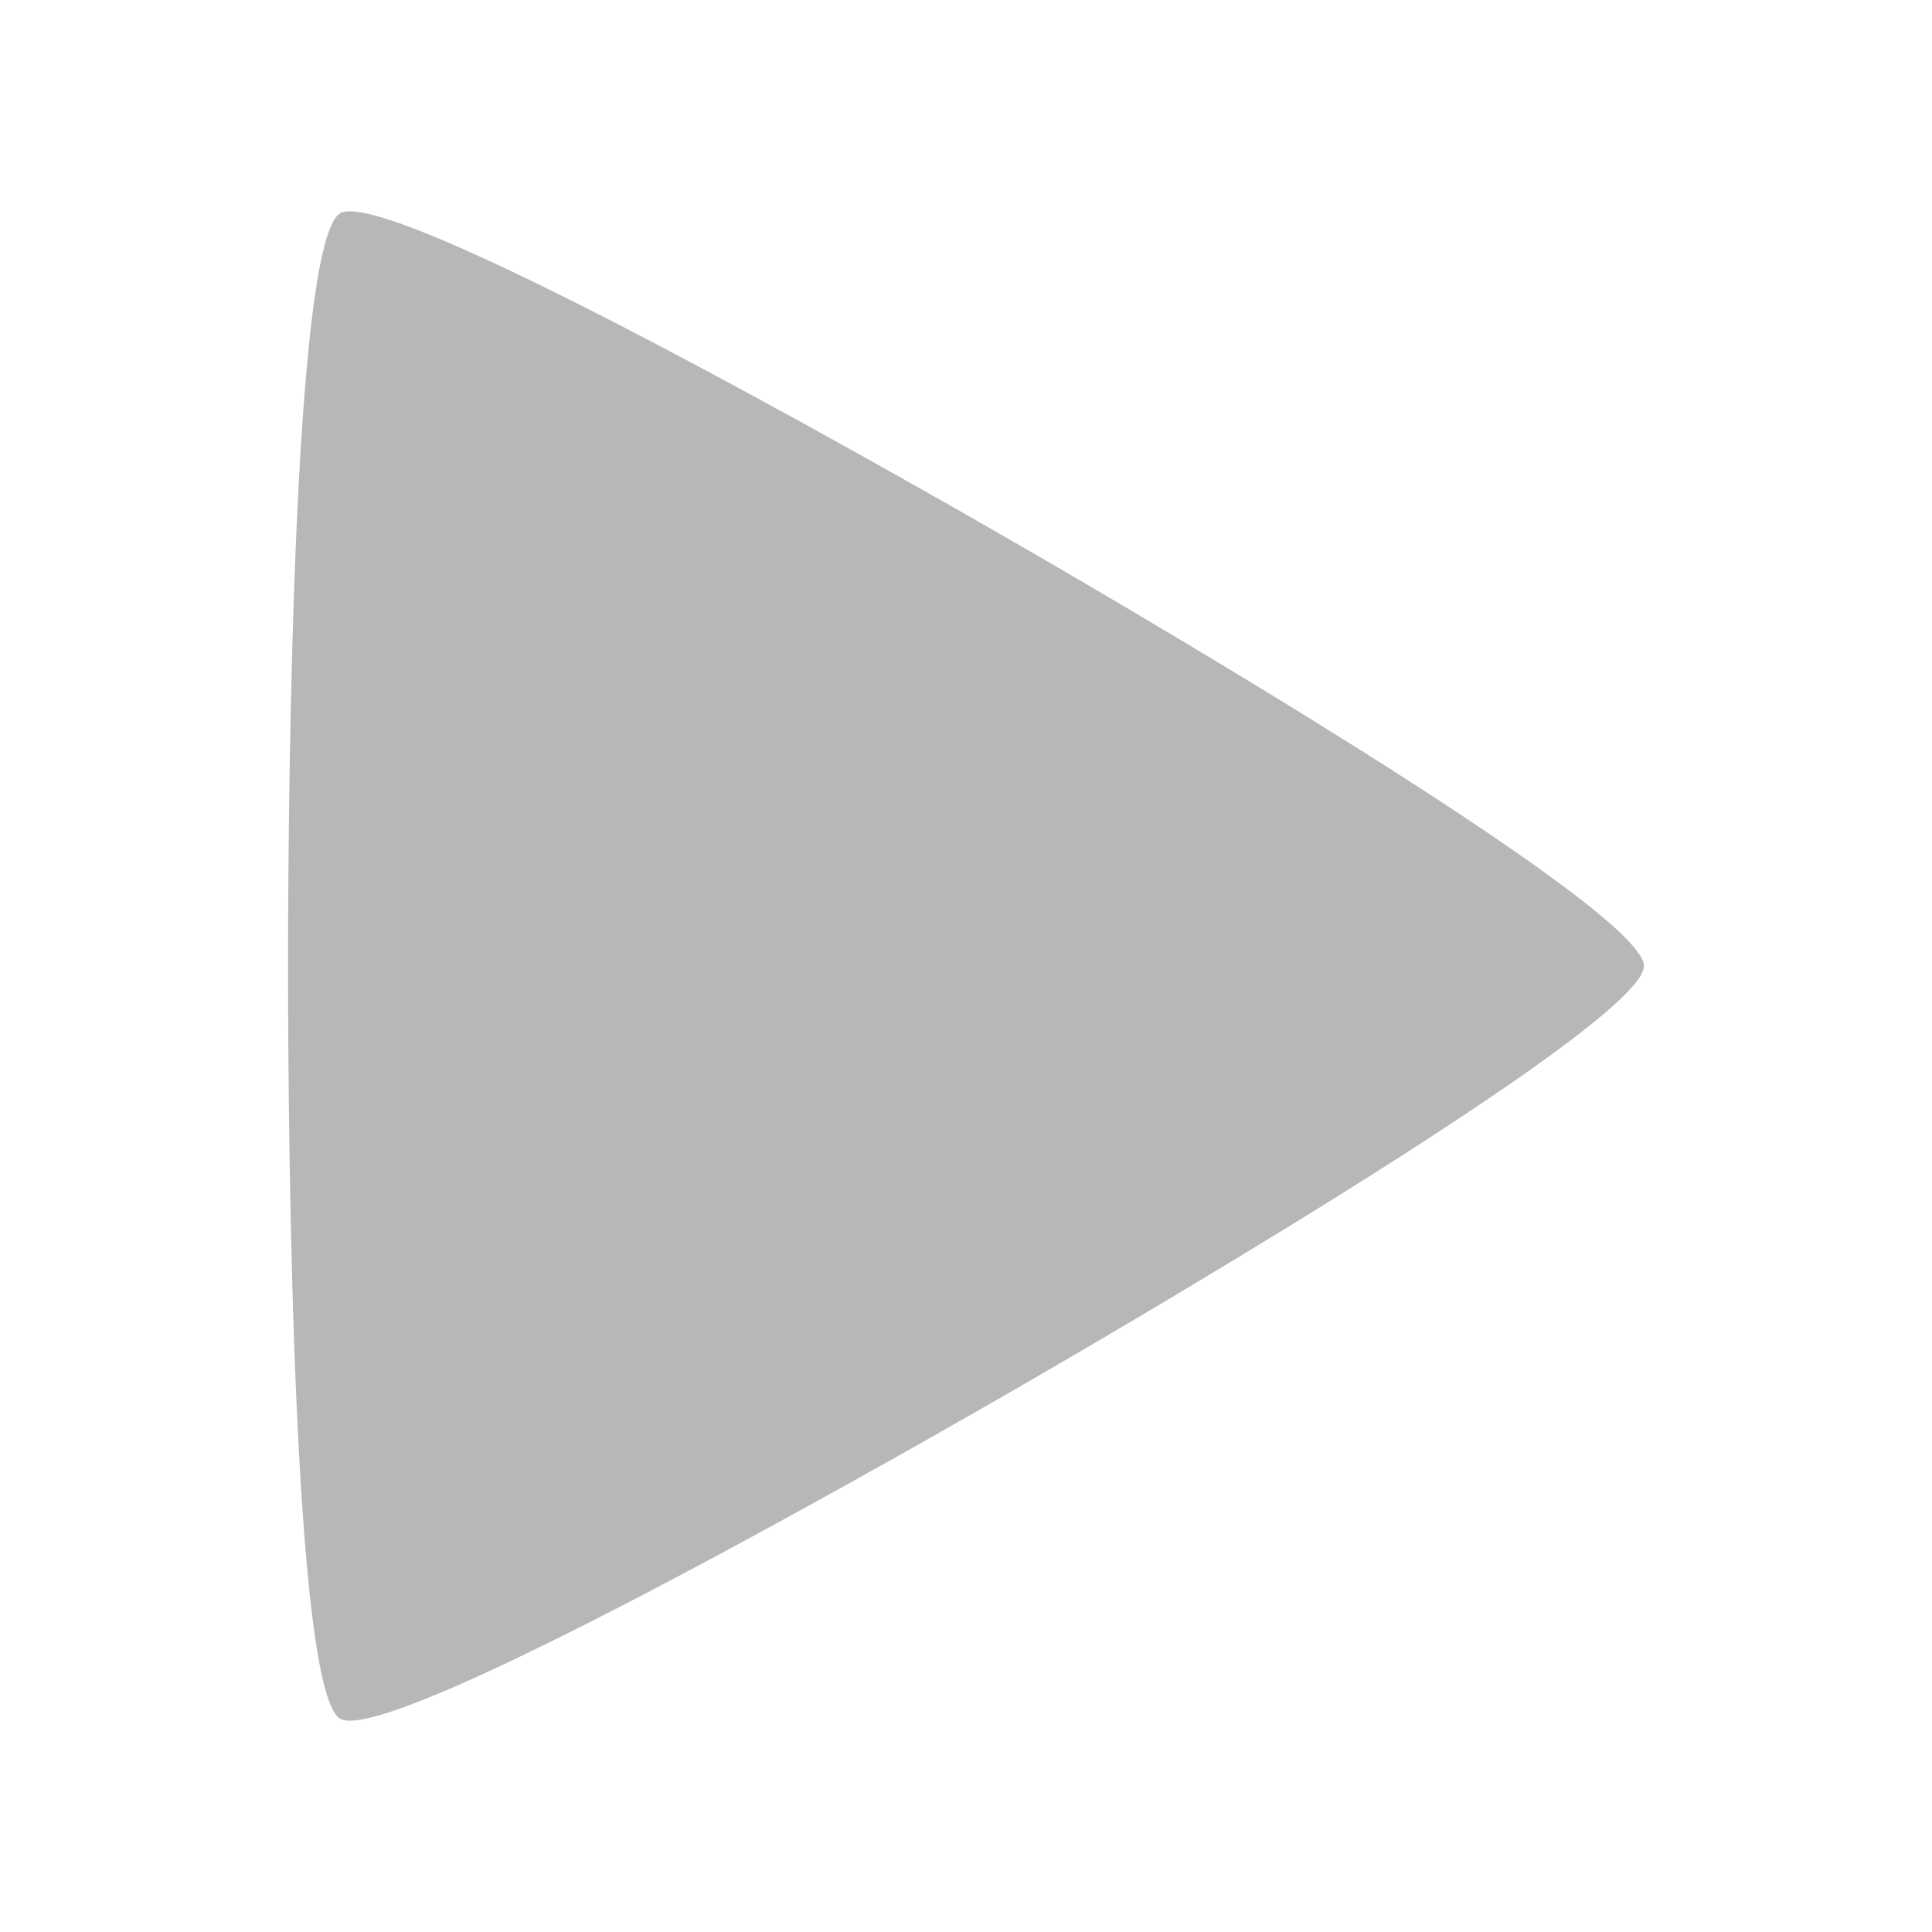 <svg viewBox="0 0 512 512" xmlns="http://www.w3.org/2000/svg">
 <path d="m435.661 256.006c0 15.995-151.991 103.71-165.841 111.71-13.853 7.995-165.813 95.771-179.663 87.769-13.853-8.001-13.818-183.487-13.818-199.485 0-15.995-.039-191.479 13.818-199.485 13.853-8.001 165.813 79.775 179.663 87.769 13.853 8.001 165.841 95.715 165.841 111.71" fill="#b7b7b7" fill-rule="evenodd"/>
</svg>
